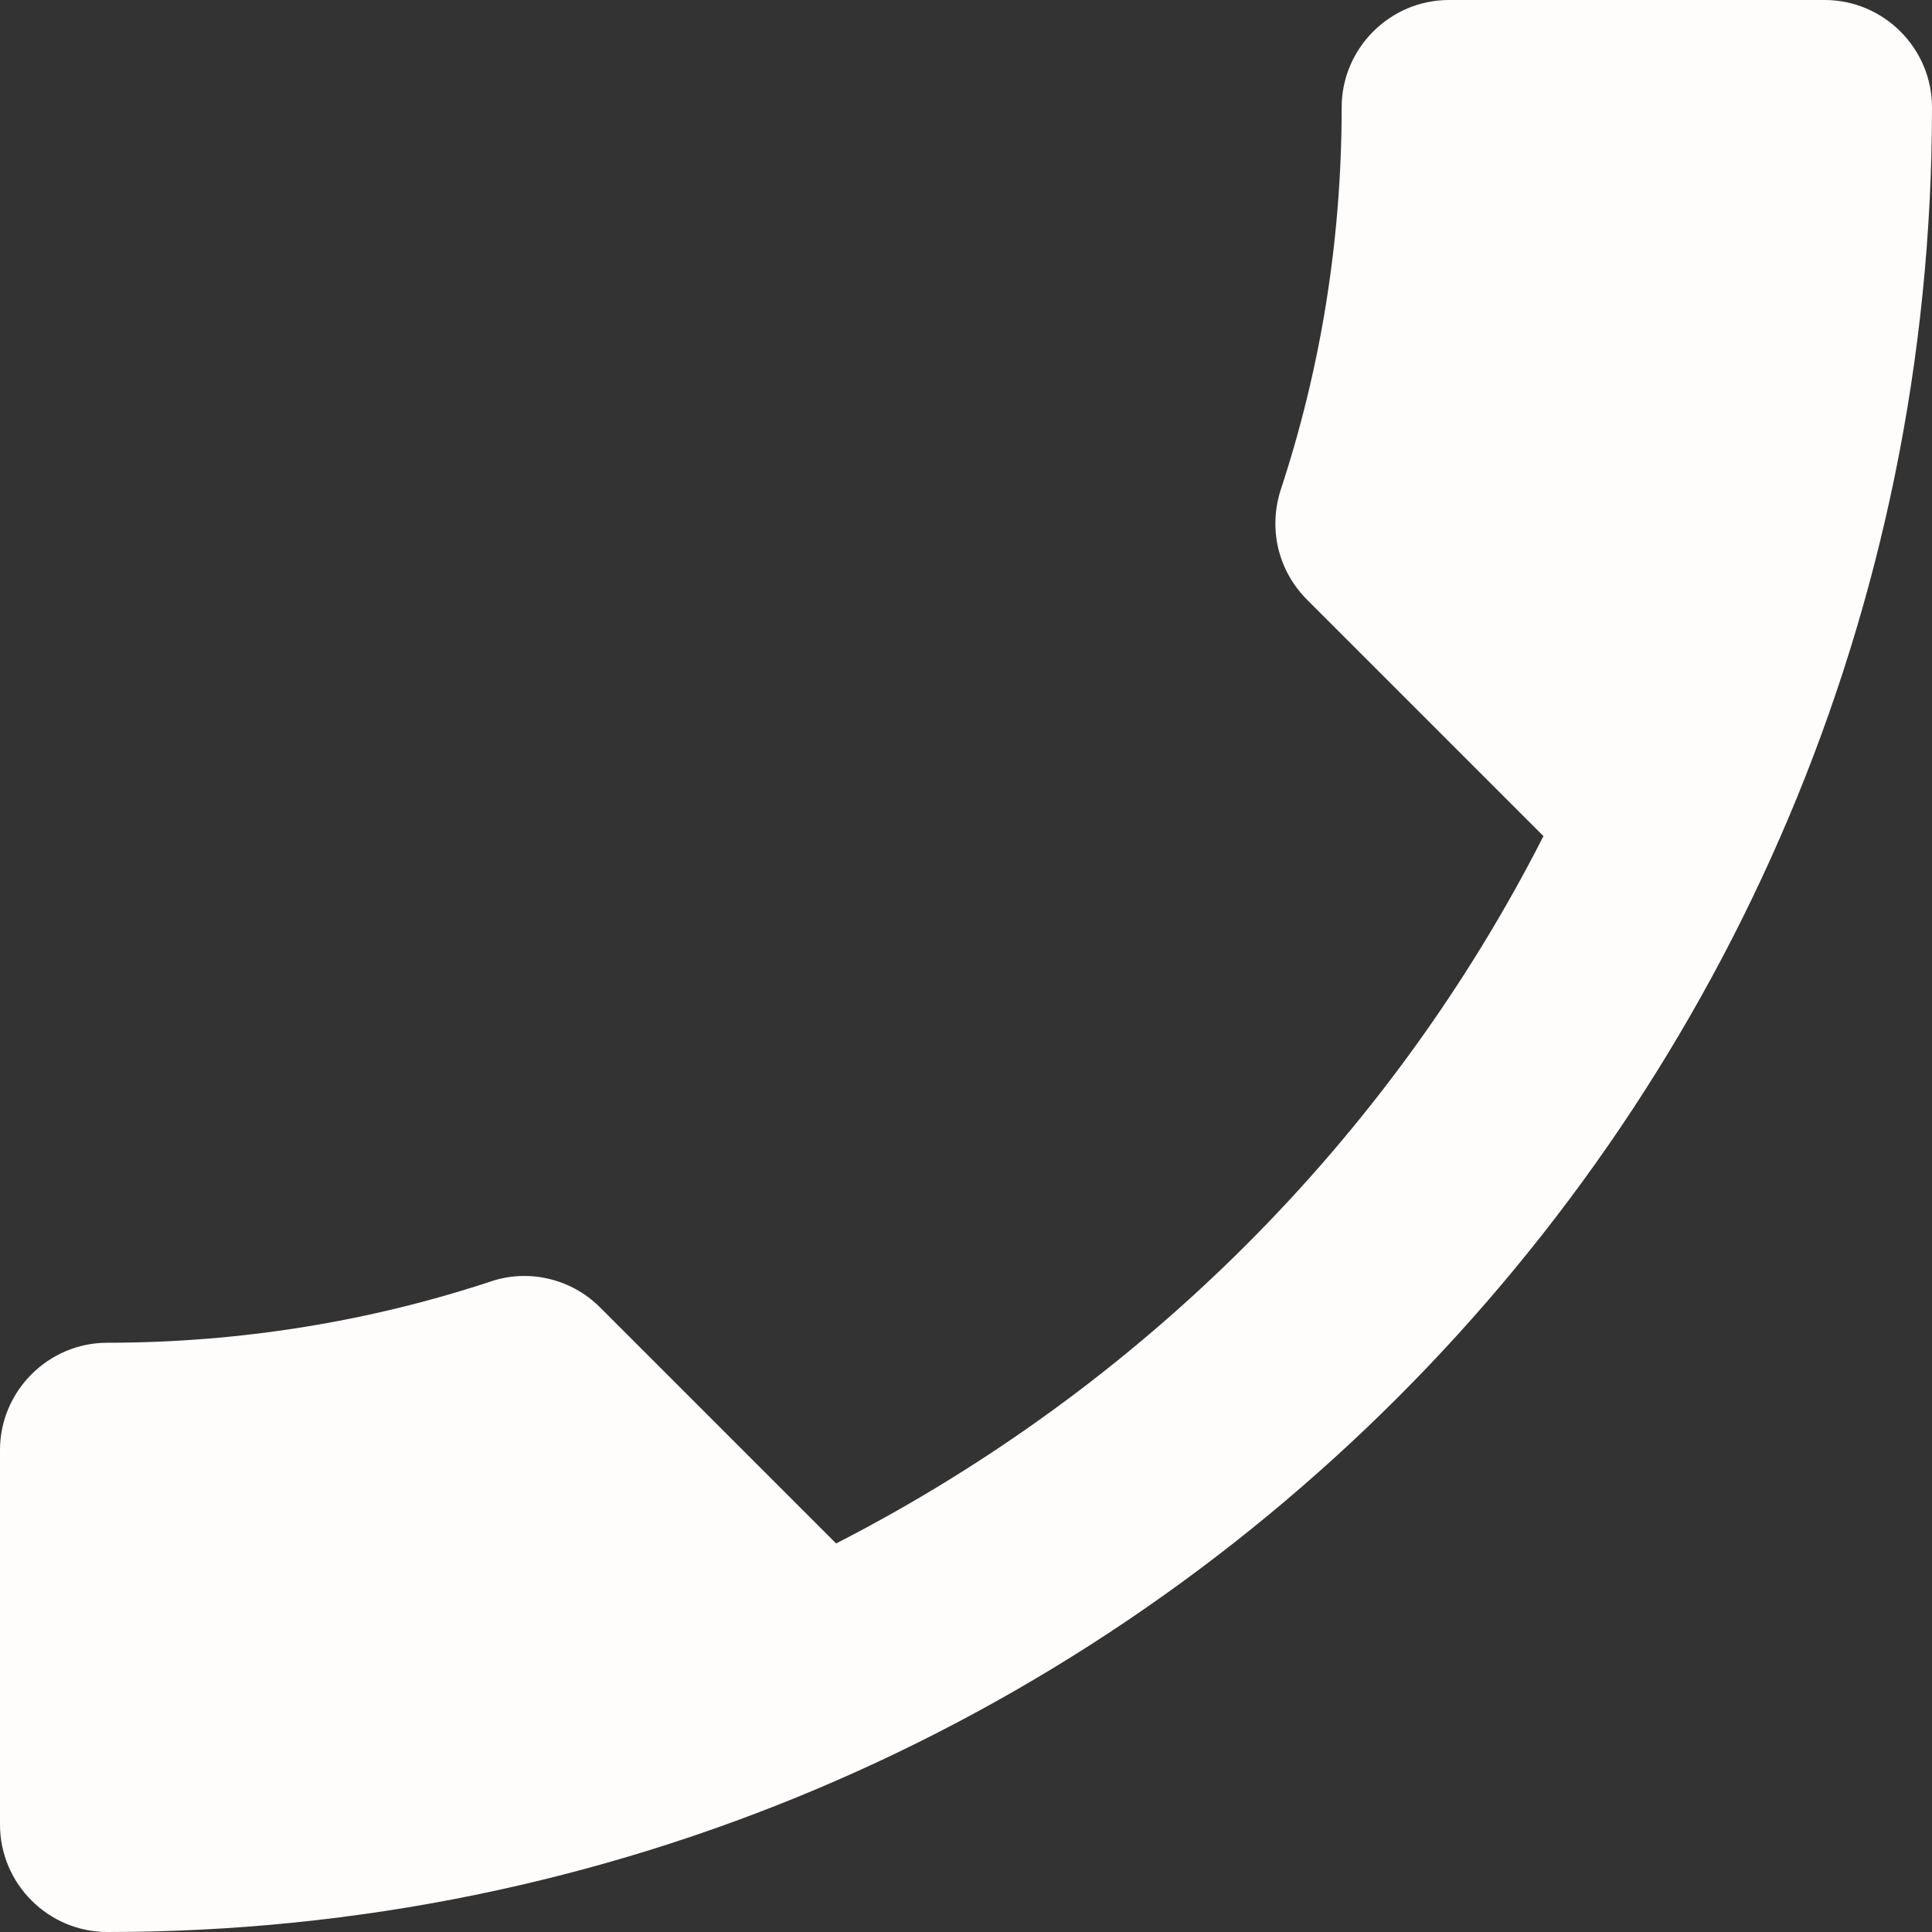 <svg width="18" height="18" viewBox="0 0 18 18" fill="none" xmlns="http://www.w3.org/2000/svg">
<rect x="0" y="0" width="18" height="18" fill="#333333" stroke="none"/>
<path d="M14.38 7.79L12.18 5.59C11.9 5.31 11.82 4.92 11.93 4.57C12.3 3.45 12.5 2.25 12.5 1C12.5 0.45 12.95 0 13.5 0H17C17.55 0 18 0.45 18 1C18 10.39 10.39 18 1 18C0.45 18 0 17.55 0 17V13.51C0 12.96 0.45 12.51 1 12.51C2.24 12.51 3.45 12.31 4.57 11.94C4.92 11.82 5.32 11.91 5.59 12.18L7.79 14.38C10.62 12.93 12.94 10.62 14.38 7.79Z" fill="#FFFDFC"/>
</svg>
